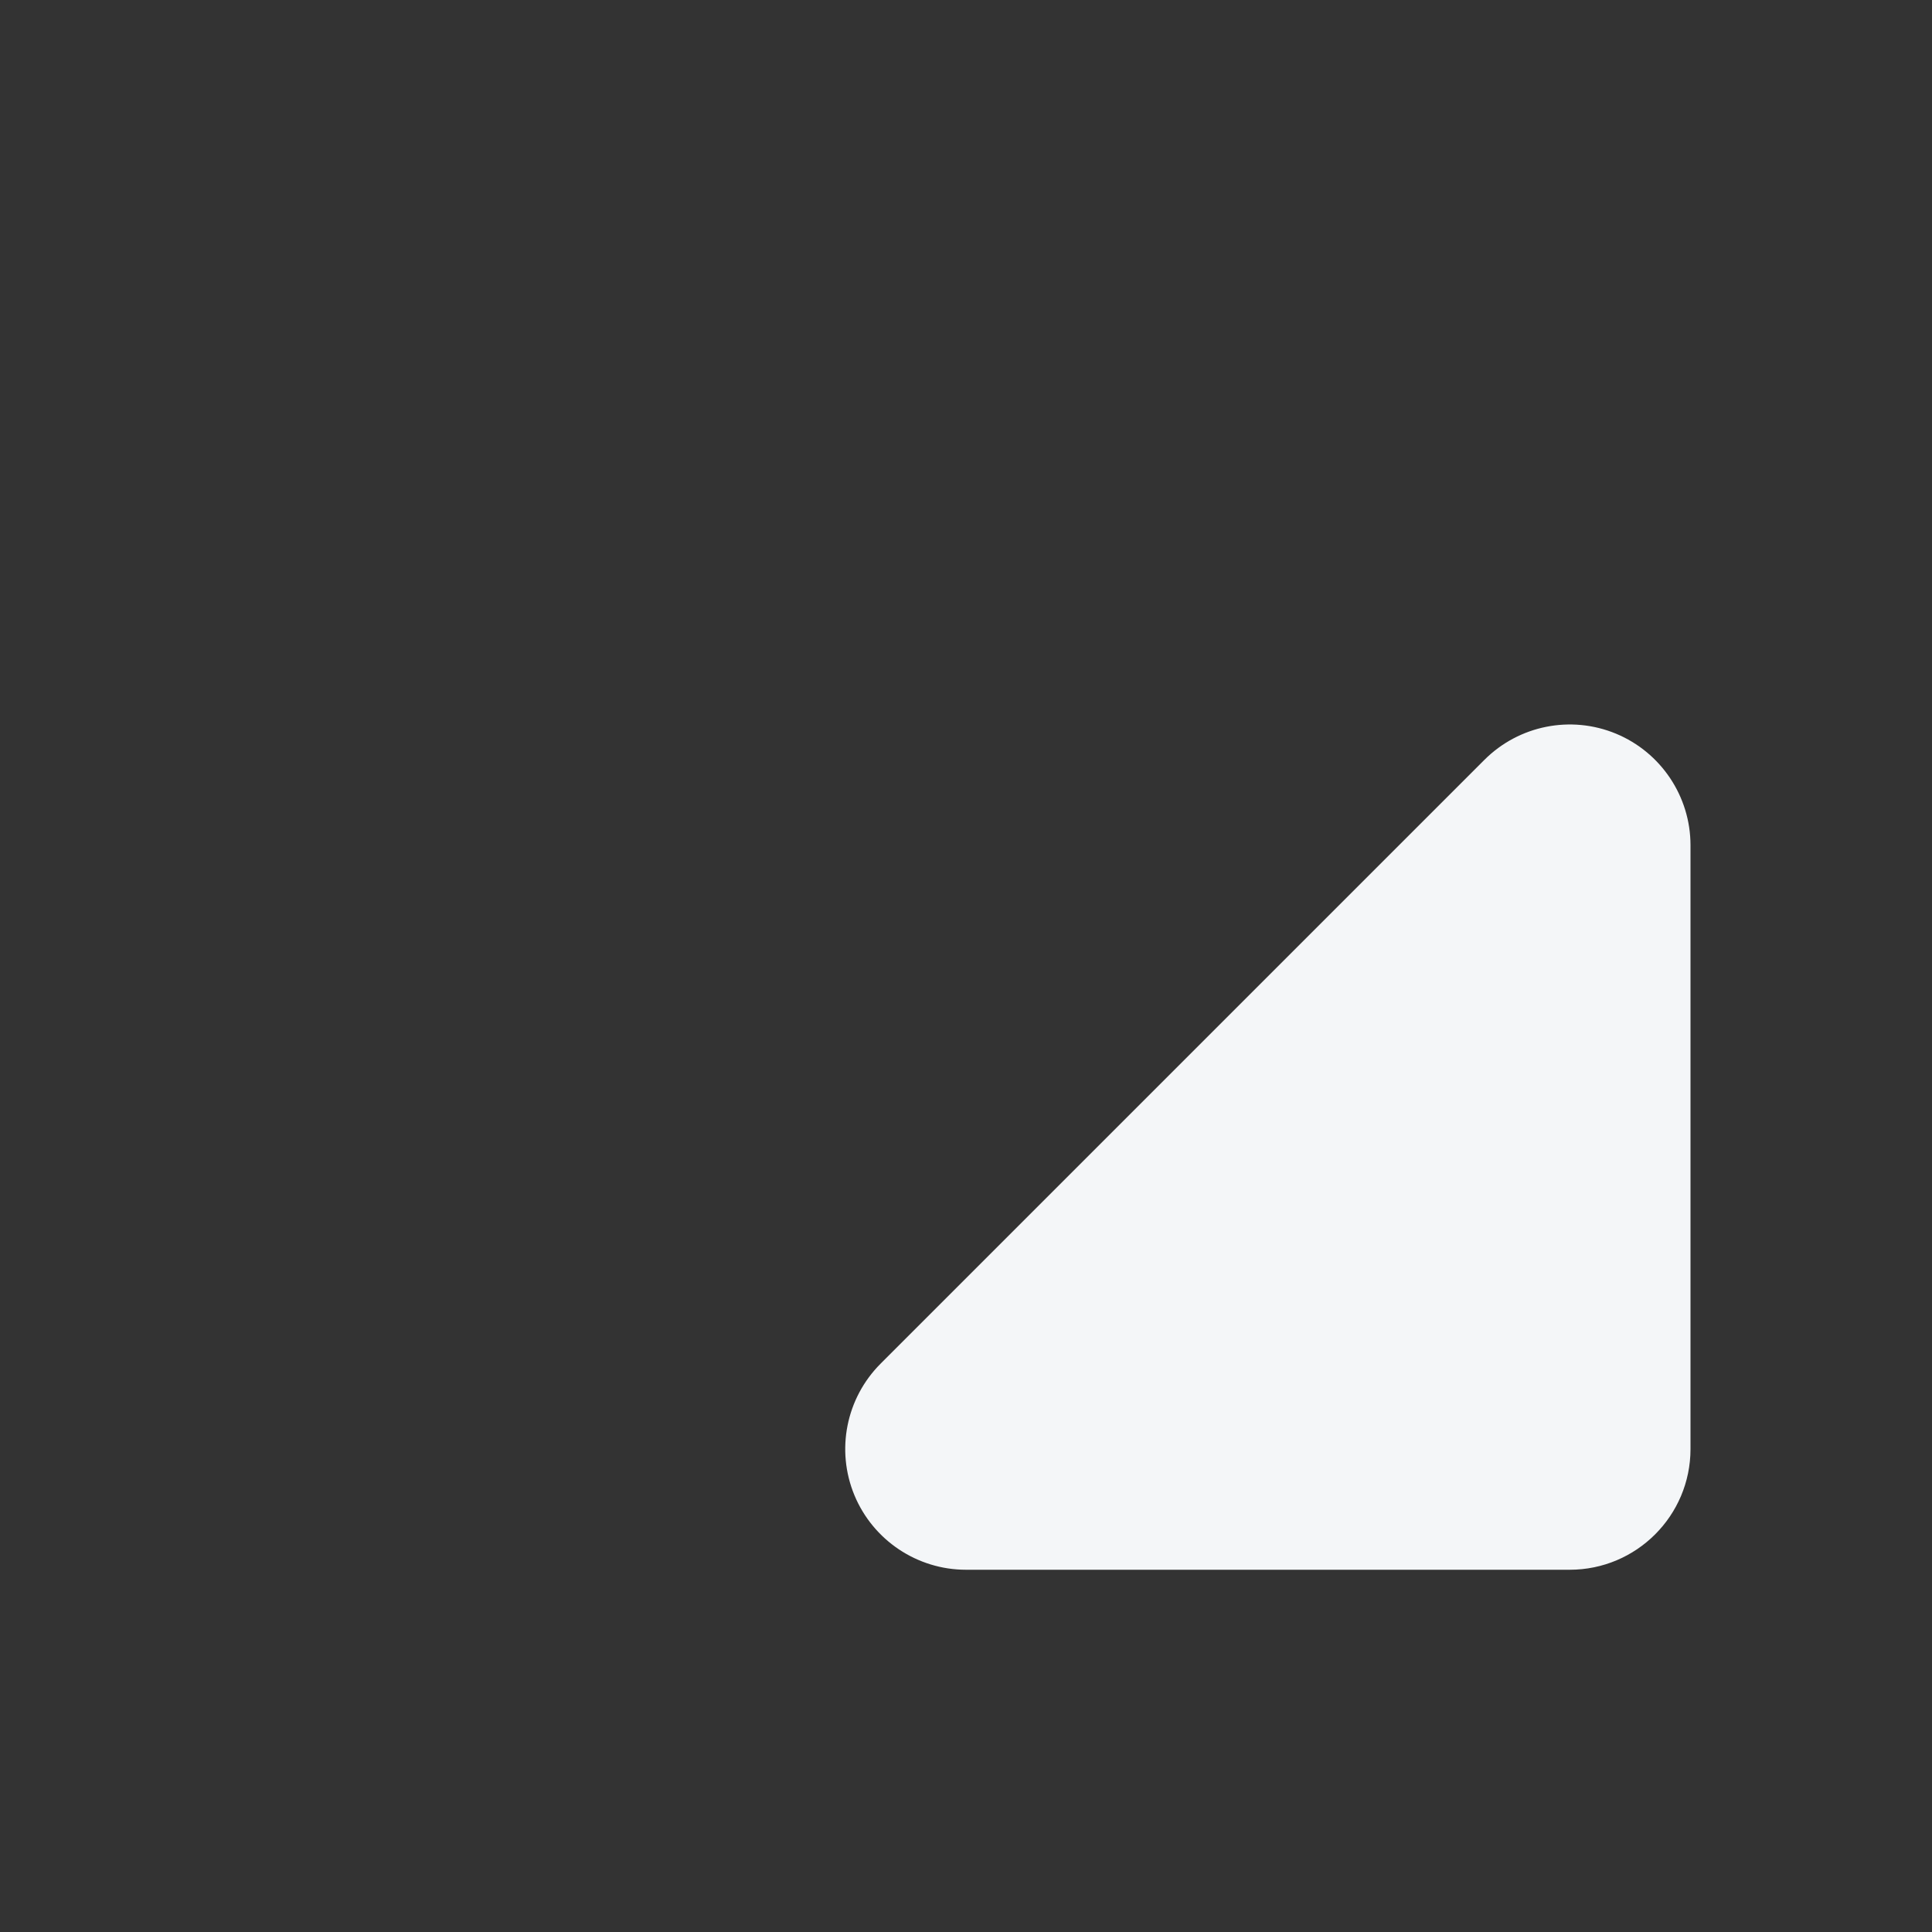 <svg width="16" height="16" viewBox="0 0 16 16" fill="none" xmlns="http://www.w3.org/2000/svg">
<rect x="0" y="0" width="16" height="16" fill="#333333" stroke="none"/>
<path fill-rule="evenodd" clip-rule="evenodd" d="M14 7C14 6.596 13.756 6.231 13.383 6.076C13.009 5.921 12.579 6.007 12.293 6.293L7.293 11.293C7.007 11.579 6.921 12.009 7.076 12.383C7.231 12.756 7.596 13 8 13H13C13.552 13 14 12.552 14 12V7Z" fill="#F4F6F8"/>
</svg>
